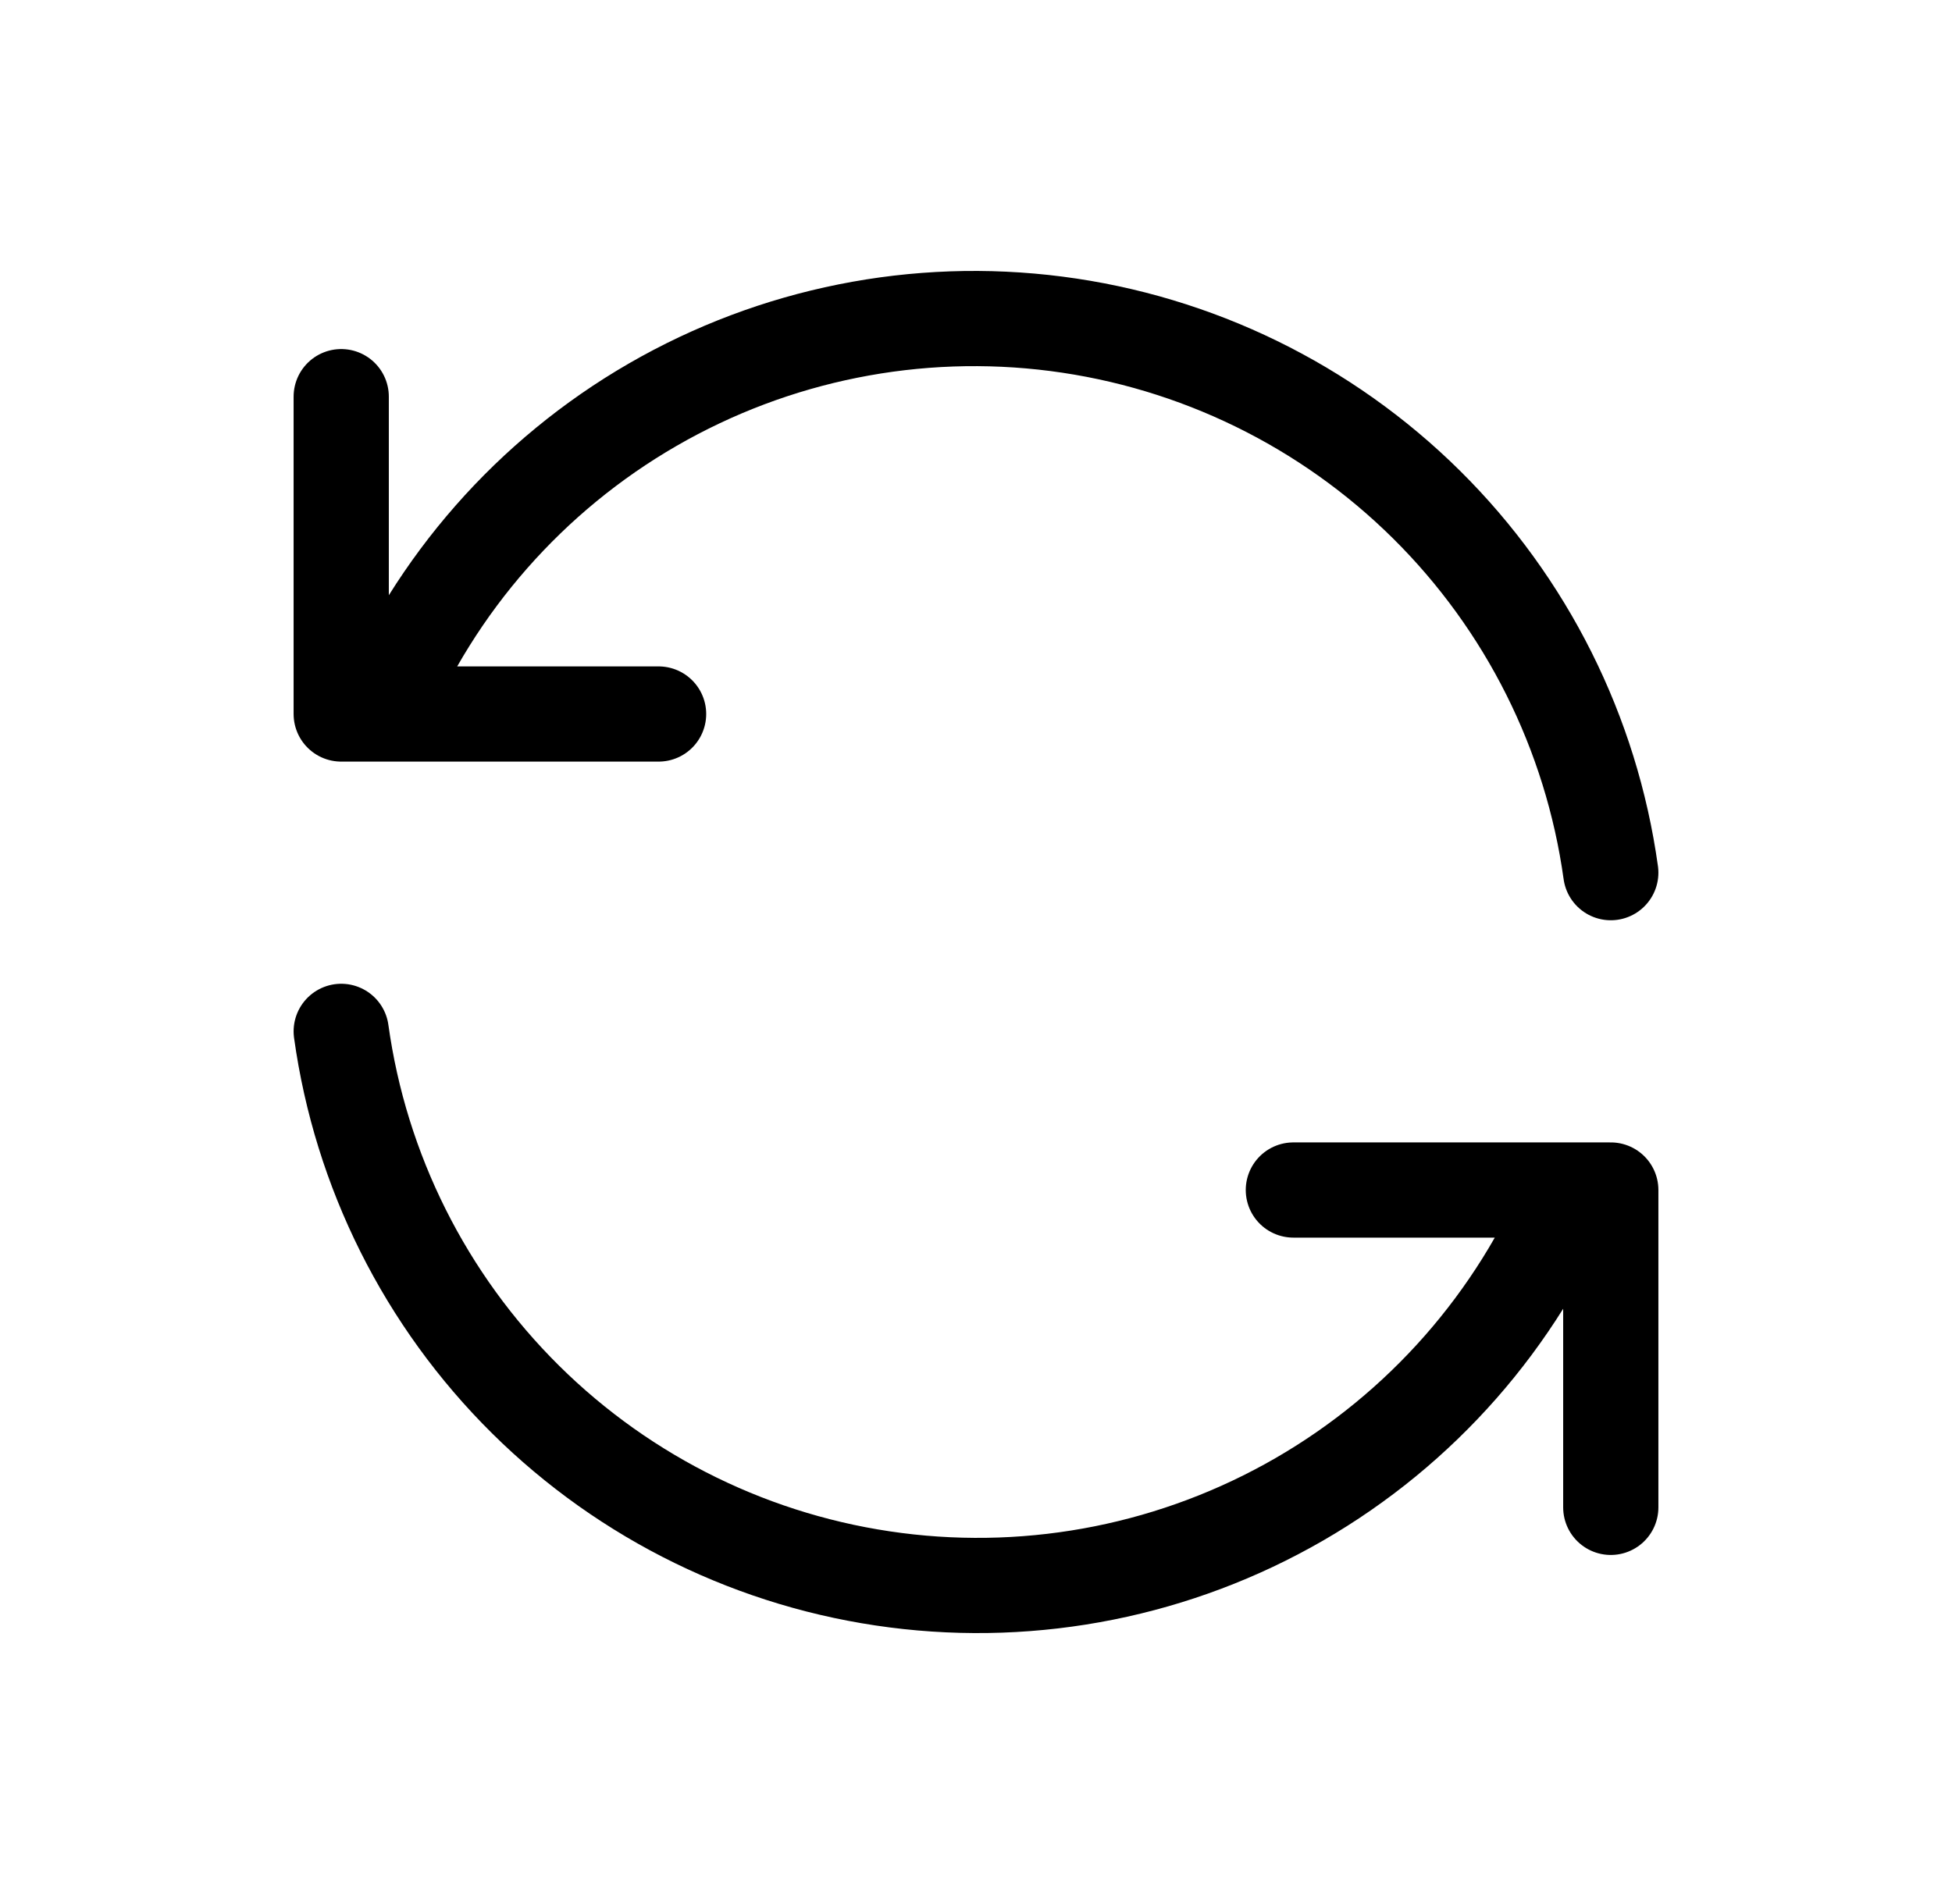 <svg width="41" height="40" viewBox="0 0 41 40" fill="none" xmlns="http://www.w3.org/2000/svg">
<g clip-path="url(#clip0_261_4865)">
<path d="M33.833 18.333C33.426 15.4 32.065 12.683 29.961 10.599C27.857 8.516 25.126 7.182 22.189 6.803C19.253 6.424 16.273 7.021 13.709 8.502C11.145 9.983 9.139 12.267 8 15M7.167 8.333V15H13.833" stroke="black" stroke-width="2" stroke-linecap="round" stroke-linejoin="round"/>
<path d="M7.167 21.667C7.574 24.6 8.935 27.317 11.039 29.401C13.143 31.485 15.874 32.819 18.81 33.197C21.747 33.576 24.727 32.979 27.291 31.498C29.855 30.017 31.861 27.733 33 25M33.833 31.667V25H27.166" stroke="black" stroke-width="2" stroke-linecap="round" stroke-linejoin="round"/>
</g>
<defs>
<clipPath id="clip0_261_4865">
<rect width="40" height="40" fill="white" transform="translate(0.5)"/>
</clipPath>
</defs>
</svg>
